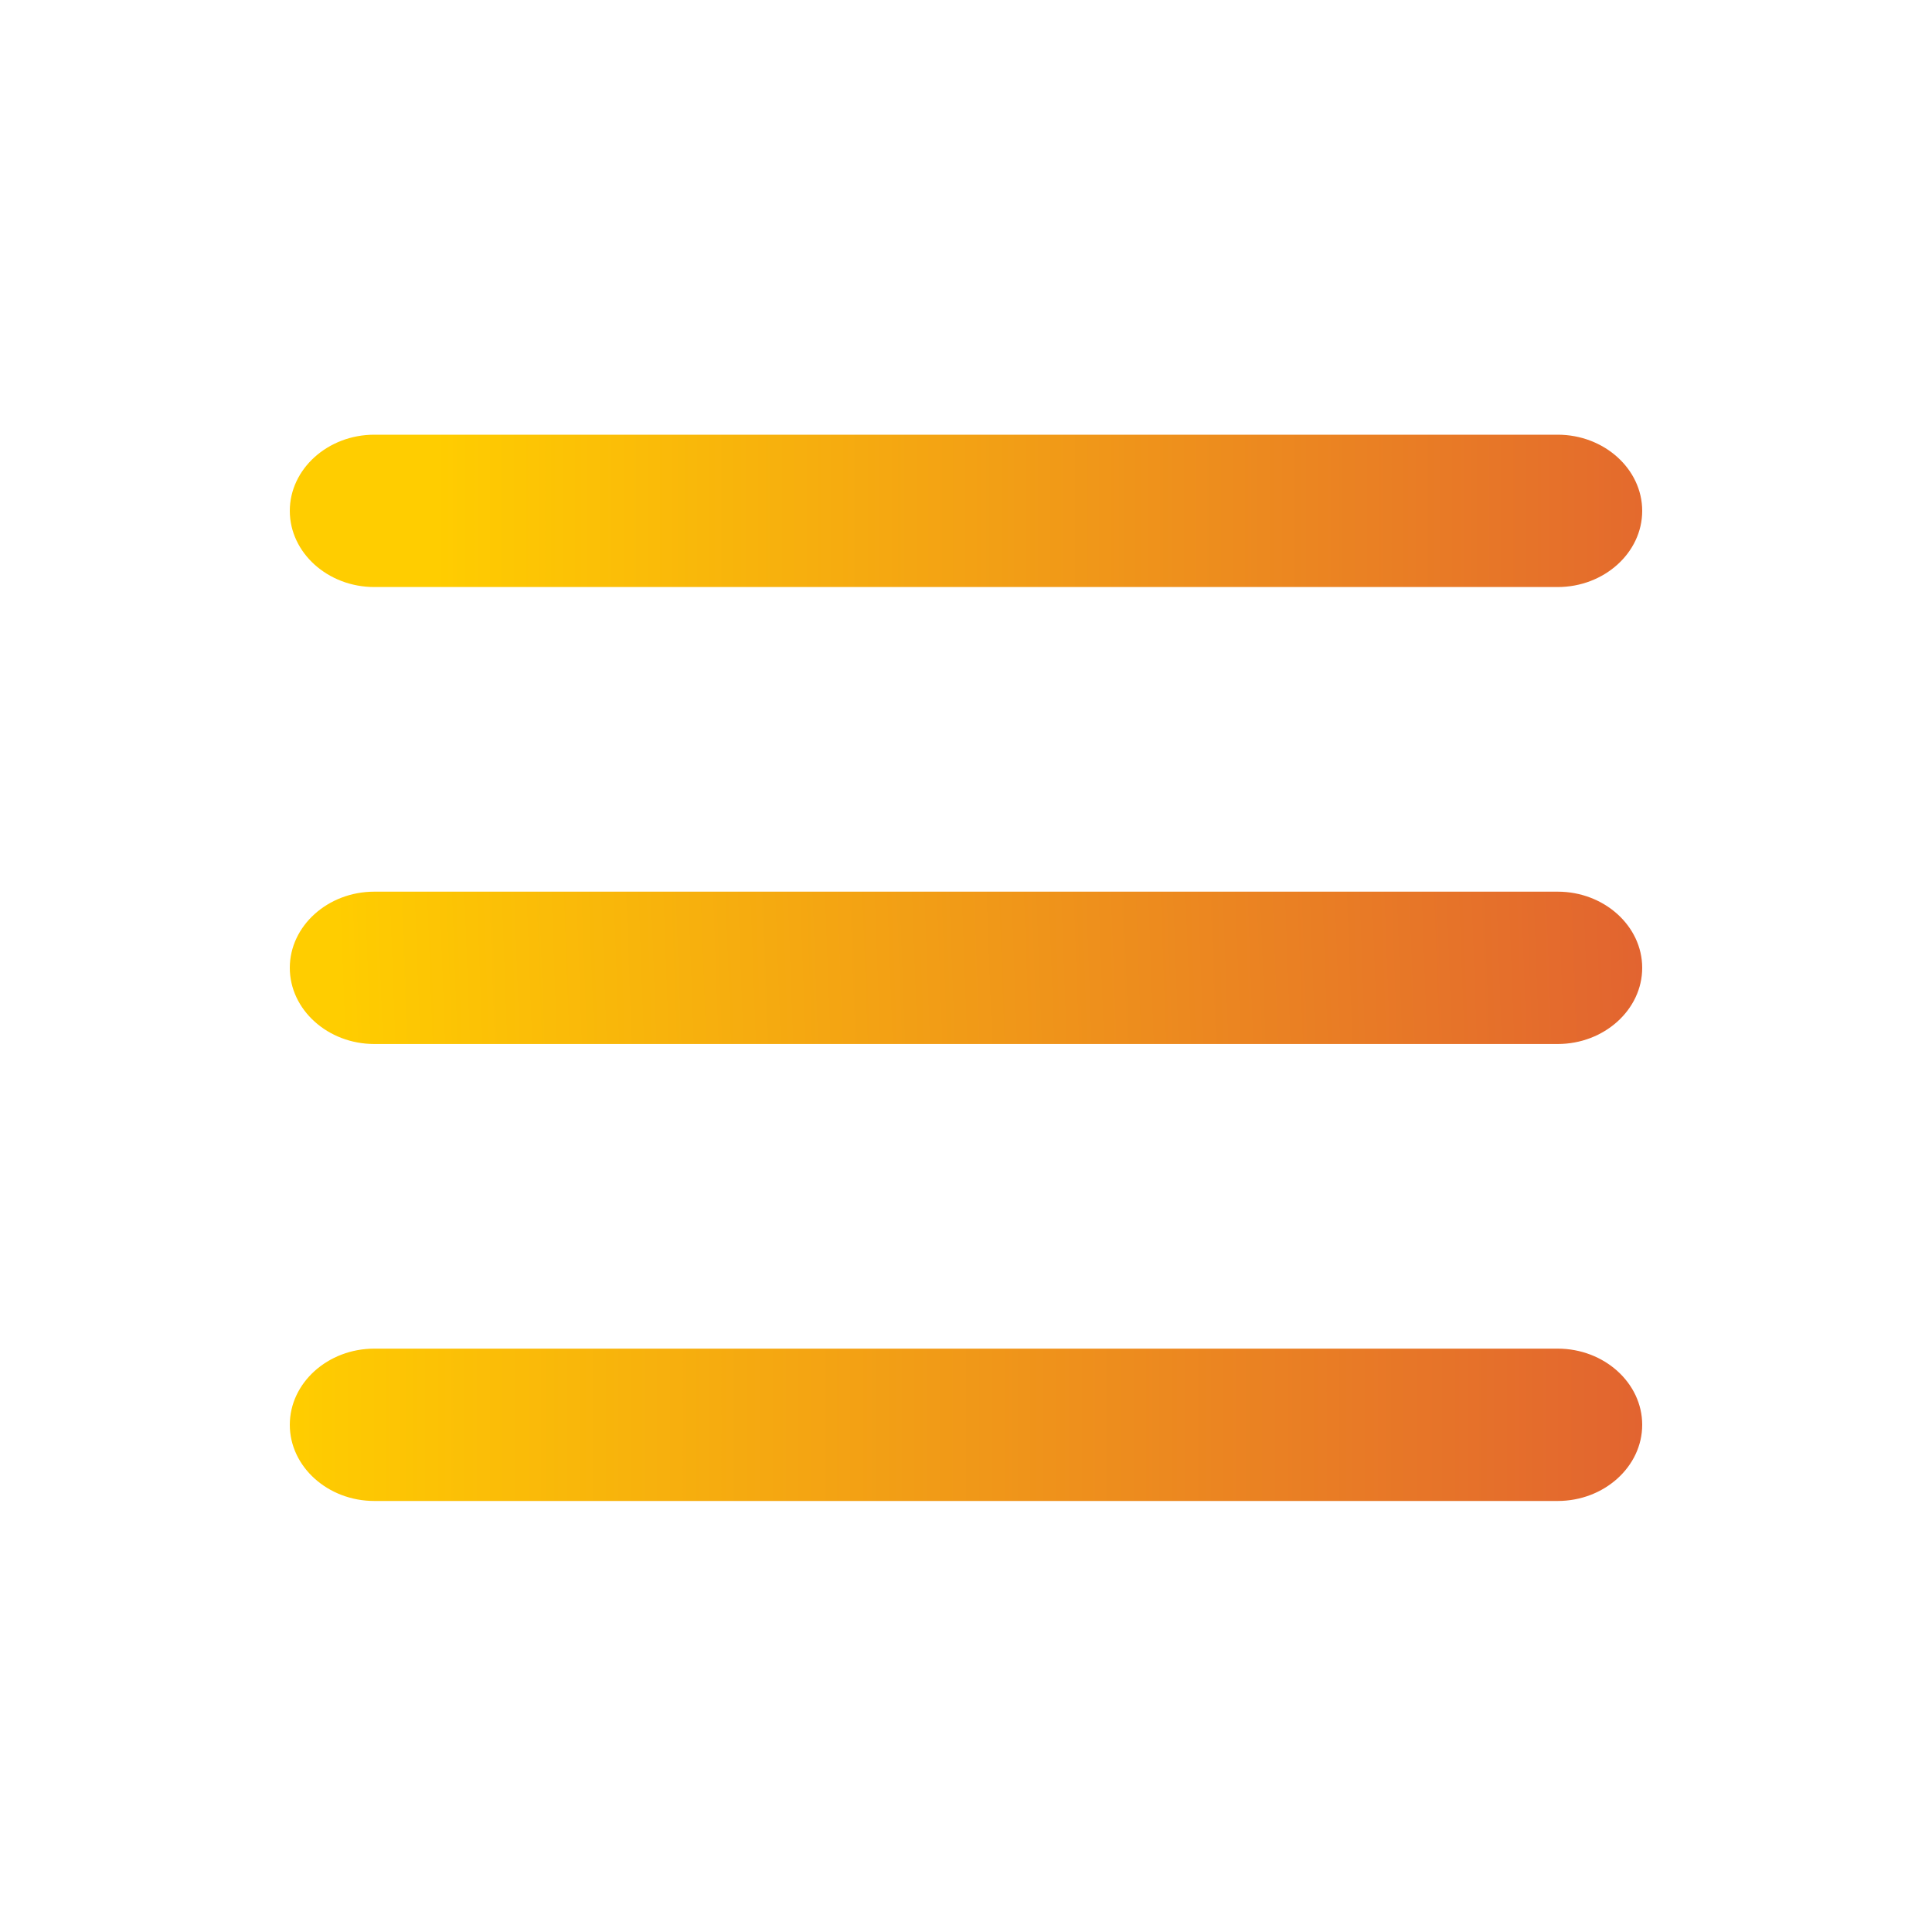 <svg width="40" height="40" viewBox="0 0 40 40" fill="none" xmlns="http://www.w3.org/2000/svg">
<path d="M32.25 27.922H7.75C6.787 27.922 6 28.631 6 29.499C6 30.366 6.787 31.076 7.75 31.076H32.25C33.212 31.076 34 30.366 34 29.499C34 28.631 33.212 27.922 32.25 27.922Z" fill="url(#paint0_linear_264_183)"/>
<path d="M32.25 9H7.75C6.787 9 6 9.71 6 10.577C6 11.444 6.787 12.154 7.75 12.154H32.25C33.212 12.154 34 11.444 34 10.577C34 9.71 33.212 9 32.25 9Z" fill="url(#paint1_linear_264_183)"/>
<path d="M6 20.038C6 20.905 6.787 21.615 7.75 21.615H32.25C33.212 21.615 34 20.905 34 20.038C34 19.171 33.212 18.461 32.25 18.461H7.75C6.787 18.461 6 19.171 6 20.038Z" fill="url(#paint2_linear_264_183)"/>
<defs>
<linearGradient id="paint0_linear_264_183" x1="6" y1="31" x2="34" y2="31" gradientUnits="userSpaceOnUse">
<stop stop-color="#FFCD00"/>
<stop offset="1" stop-color="#E26430"/>
</linearGradient>
<linearGradient id="paint1_linear_264_183" x1="9" y1="12" x2="35.5" y2="12" gradientUnits="userSpaceOnUse">
<stop stop-color="#FFCD00"/>
<stop offset="1" stop-color="#E26430"/>
</linearGradient>
<linearGradient id="paint2_linear_264_183" x1="7" y1="21" x2="34" y2="20" gradientUnits="userSpaceOnUse">
<stop stop-color="#FFCD00"/>
<stop offset="1" stop-color="#E26430"/>
</linearGradient>
</defs>
</svg>
